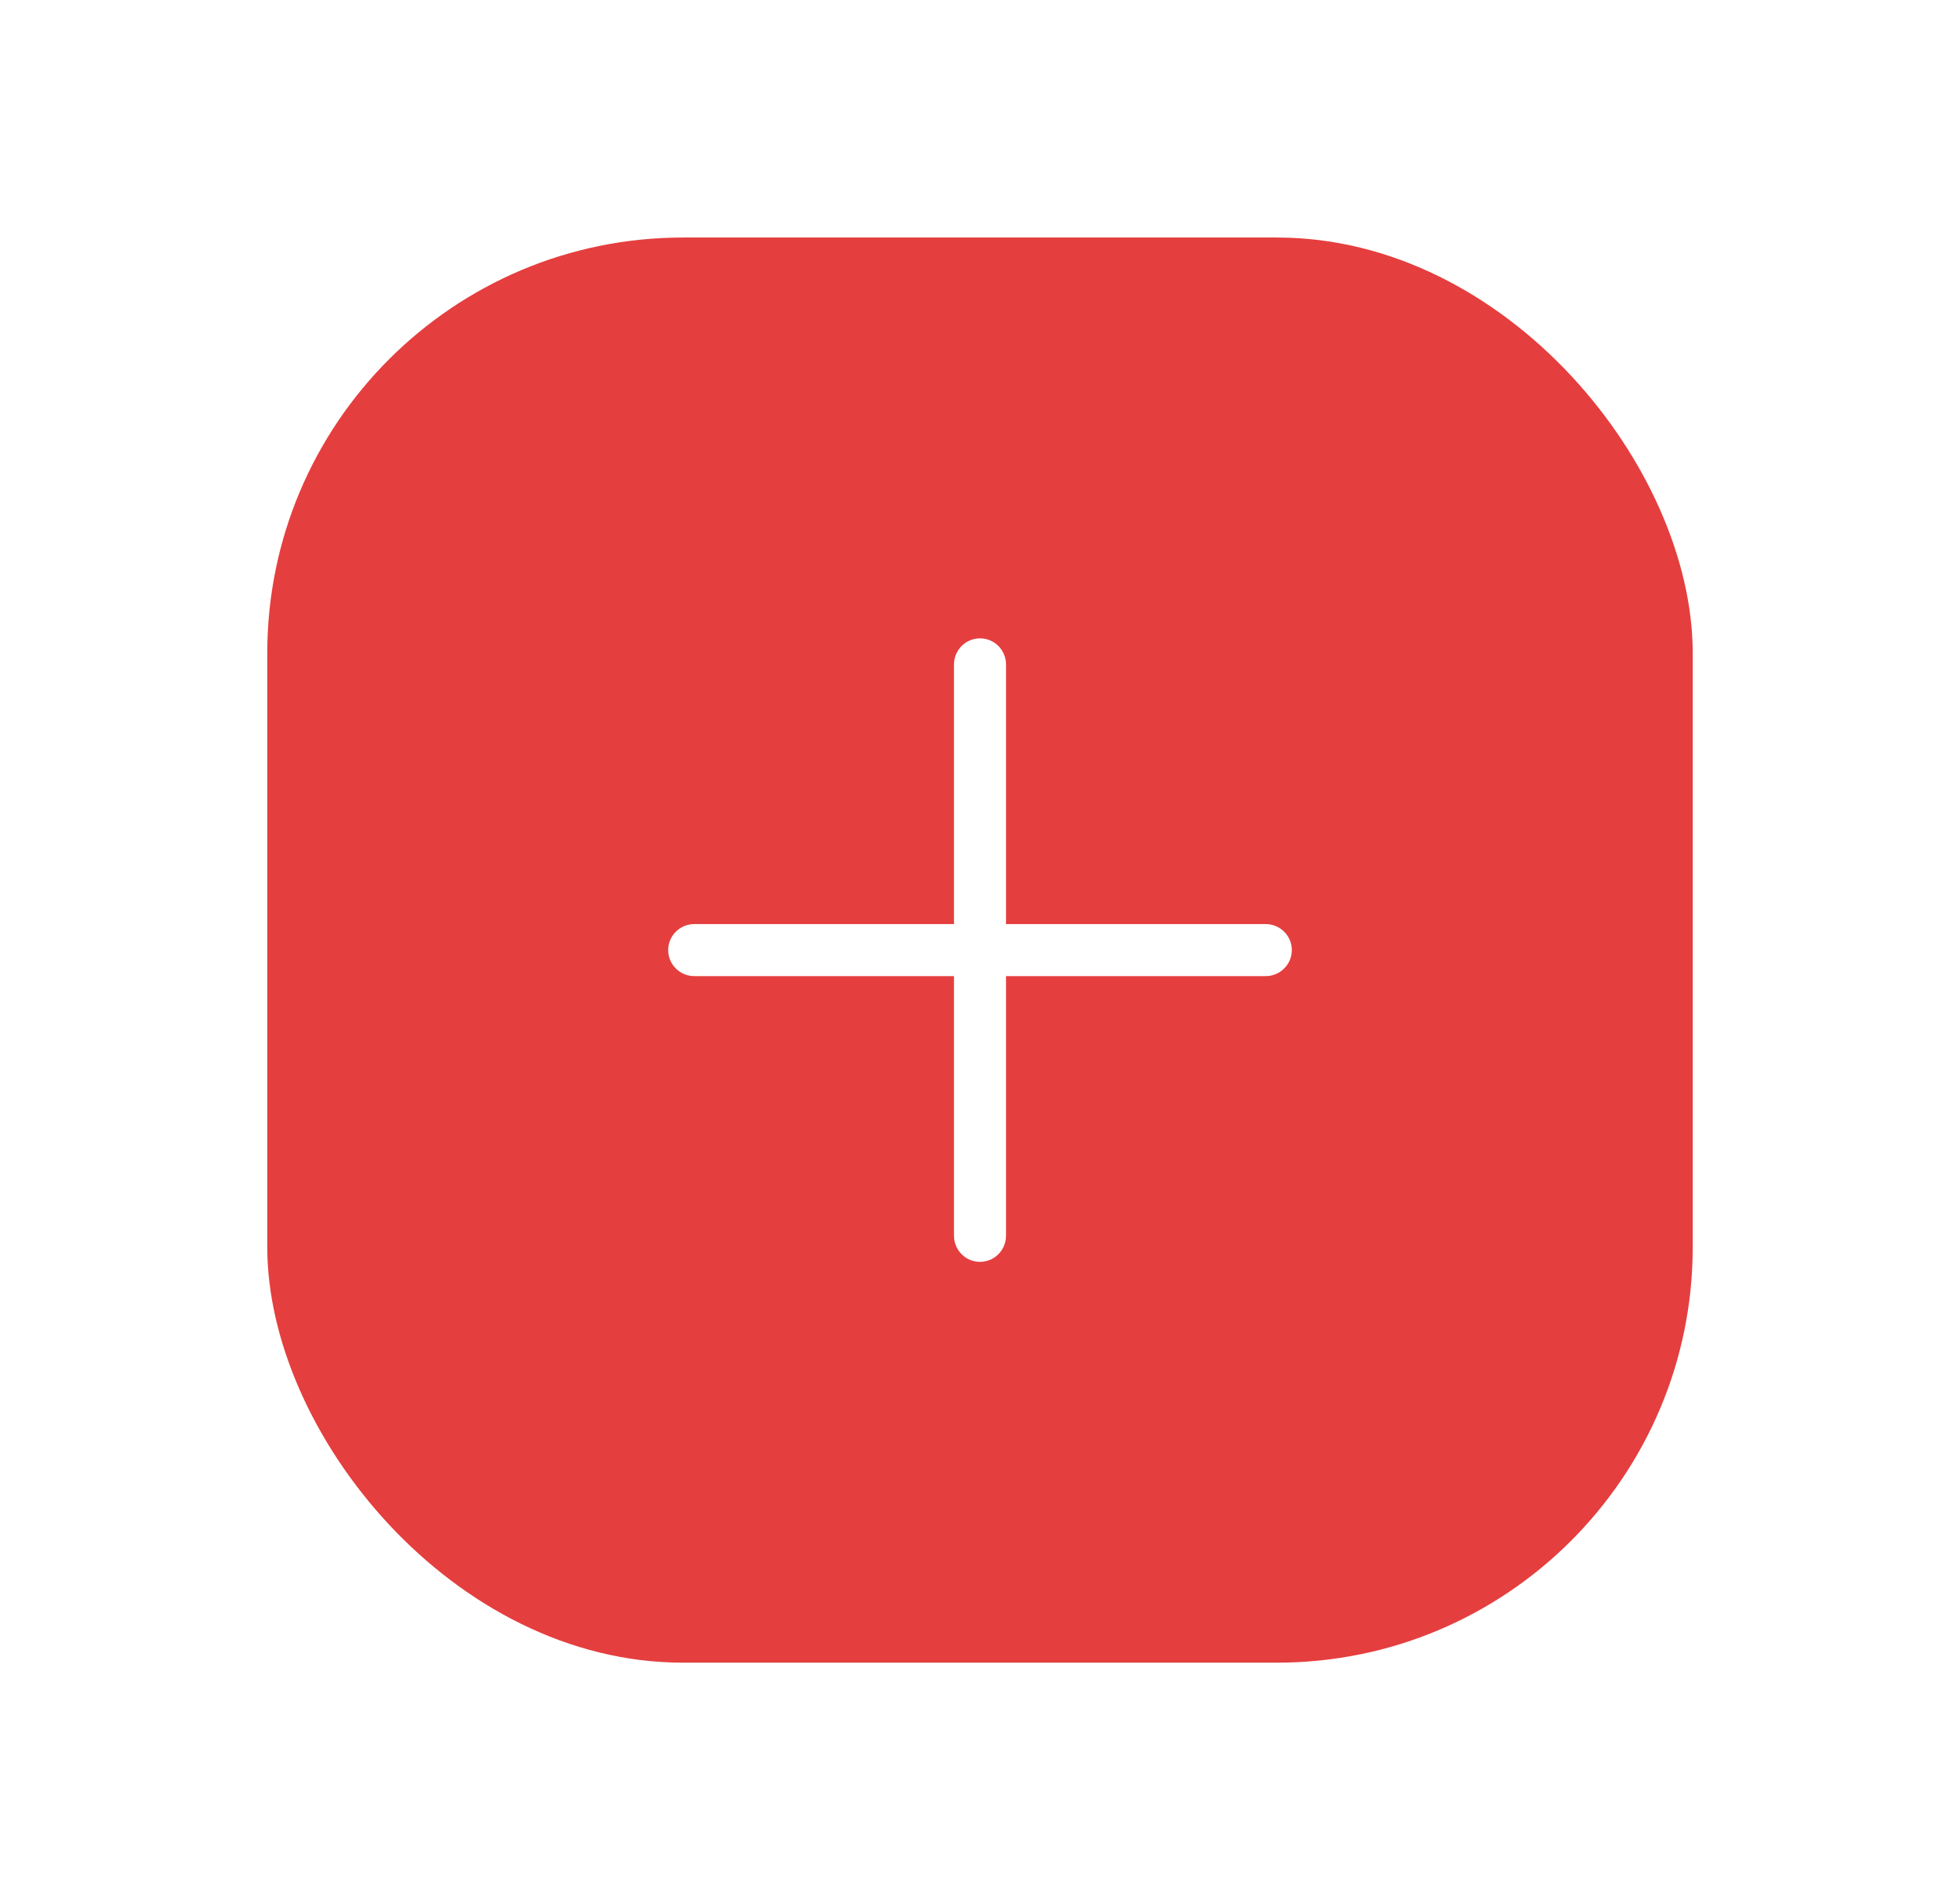 <svg width="33" height="32" viewBox="0 0 33 32" fill="none" xmlns="http://www.w3.org/2000/svg">
<g filter="url(#filter0_d_20_8959)">
<rect x="4.5" y="4" width="24" height="24" rx="7" fill="#E53E3E"/>
<path d="M21.75 16C21.75 16.116 21.704 16.227 21.622 16.309C21.54 16.391 21.428 16.438 21.312 16.438H16.938V20.812C16.938 20.928 16.891 21.04 16.809 21.122C16.727 21.204 16.616 21.25 16.5 21.25C16.384 21.25 16.273 21.204 16.191 21.122C16.109 21.04 16.062 20.928 16.062 20.812V16.438H11.688C11.572 16.438 11.46 16.391 11.378 16.309C11.296 16.227 11.25 16.116 11.25 16C11.25 15.884 11.296 15.773 11.378 15.691C11.46 15.609 11.572 15.562 11.688 15.562H16.062V11.188C16.062 11.072 16.109 10.96 16.191 10.878C16.273 10.796 16.384 10.75 16.5 10.75C16.616 10.75 16.727 10.796 16.809 10.878C16.891 10.96 16.938 11.072 16.938 11.188V15.562H21.312C21.428 15.562 21.54 15.609 21.622 15.691C21.704 15.773 21.75 15.884 21.75 16Z" fill="white"/>
</g>
<defs>
<filter id="filter0_d_20_8959" x="0.5" y="0" width="32" height="32" filterUnits="userSpaceOnUse" color-interpolation-filters="sRGB">
<feFlood flood-opacity="0" result="BackgroundImageFix"/>
<feColorMatrix in="SourceAlpha" type="matrix" values="0 0 0 0 0 0 0 0 0 0 0 0 0 0 0 0 0 0 127 0" result="hardAlpha"/>
<feOffset/>
<feGaussianBlur stdDeviation="2"/>
<feComposite in2="hardAlpha" operator="out"/>
<feColorMatrix type="matrix" values="0 0 0 0 0 0 0 0 0 0 0 0 0 0 0 0 0 0 0.25 0"/>
<feBlend mode="normal" in2="BackgroundImageFix" result="effect1_dropShadow_20_8959"/>
<feBlend mode="normal" in="SourceGraphic" in2="effect1_dropShadow_20_8959" result="shape"/>
</filter>
</defs>
</svg>
